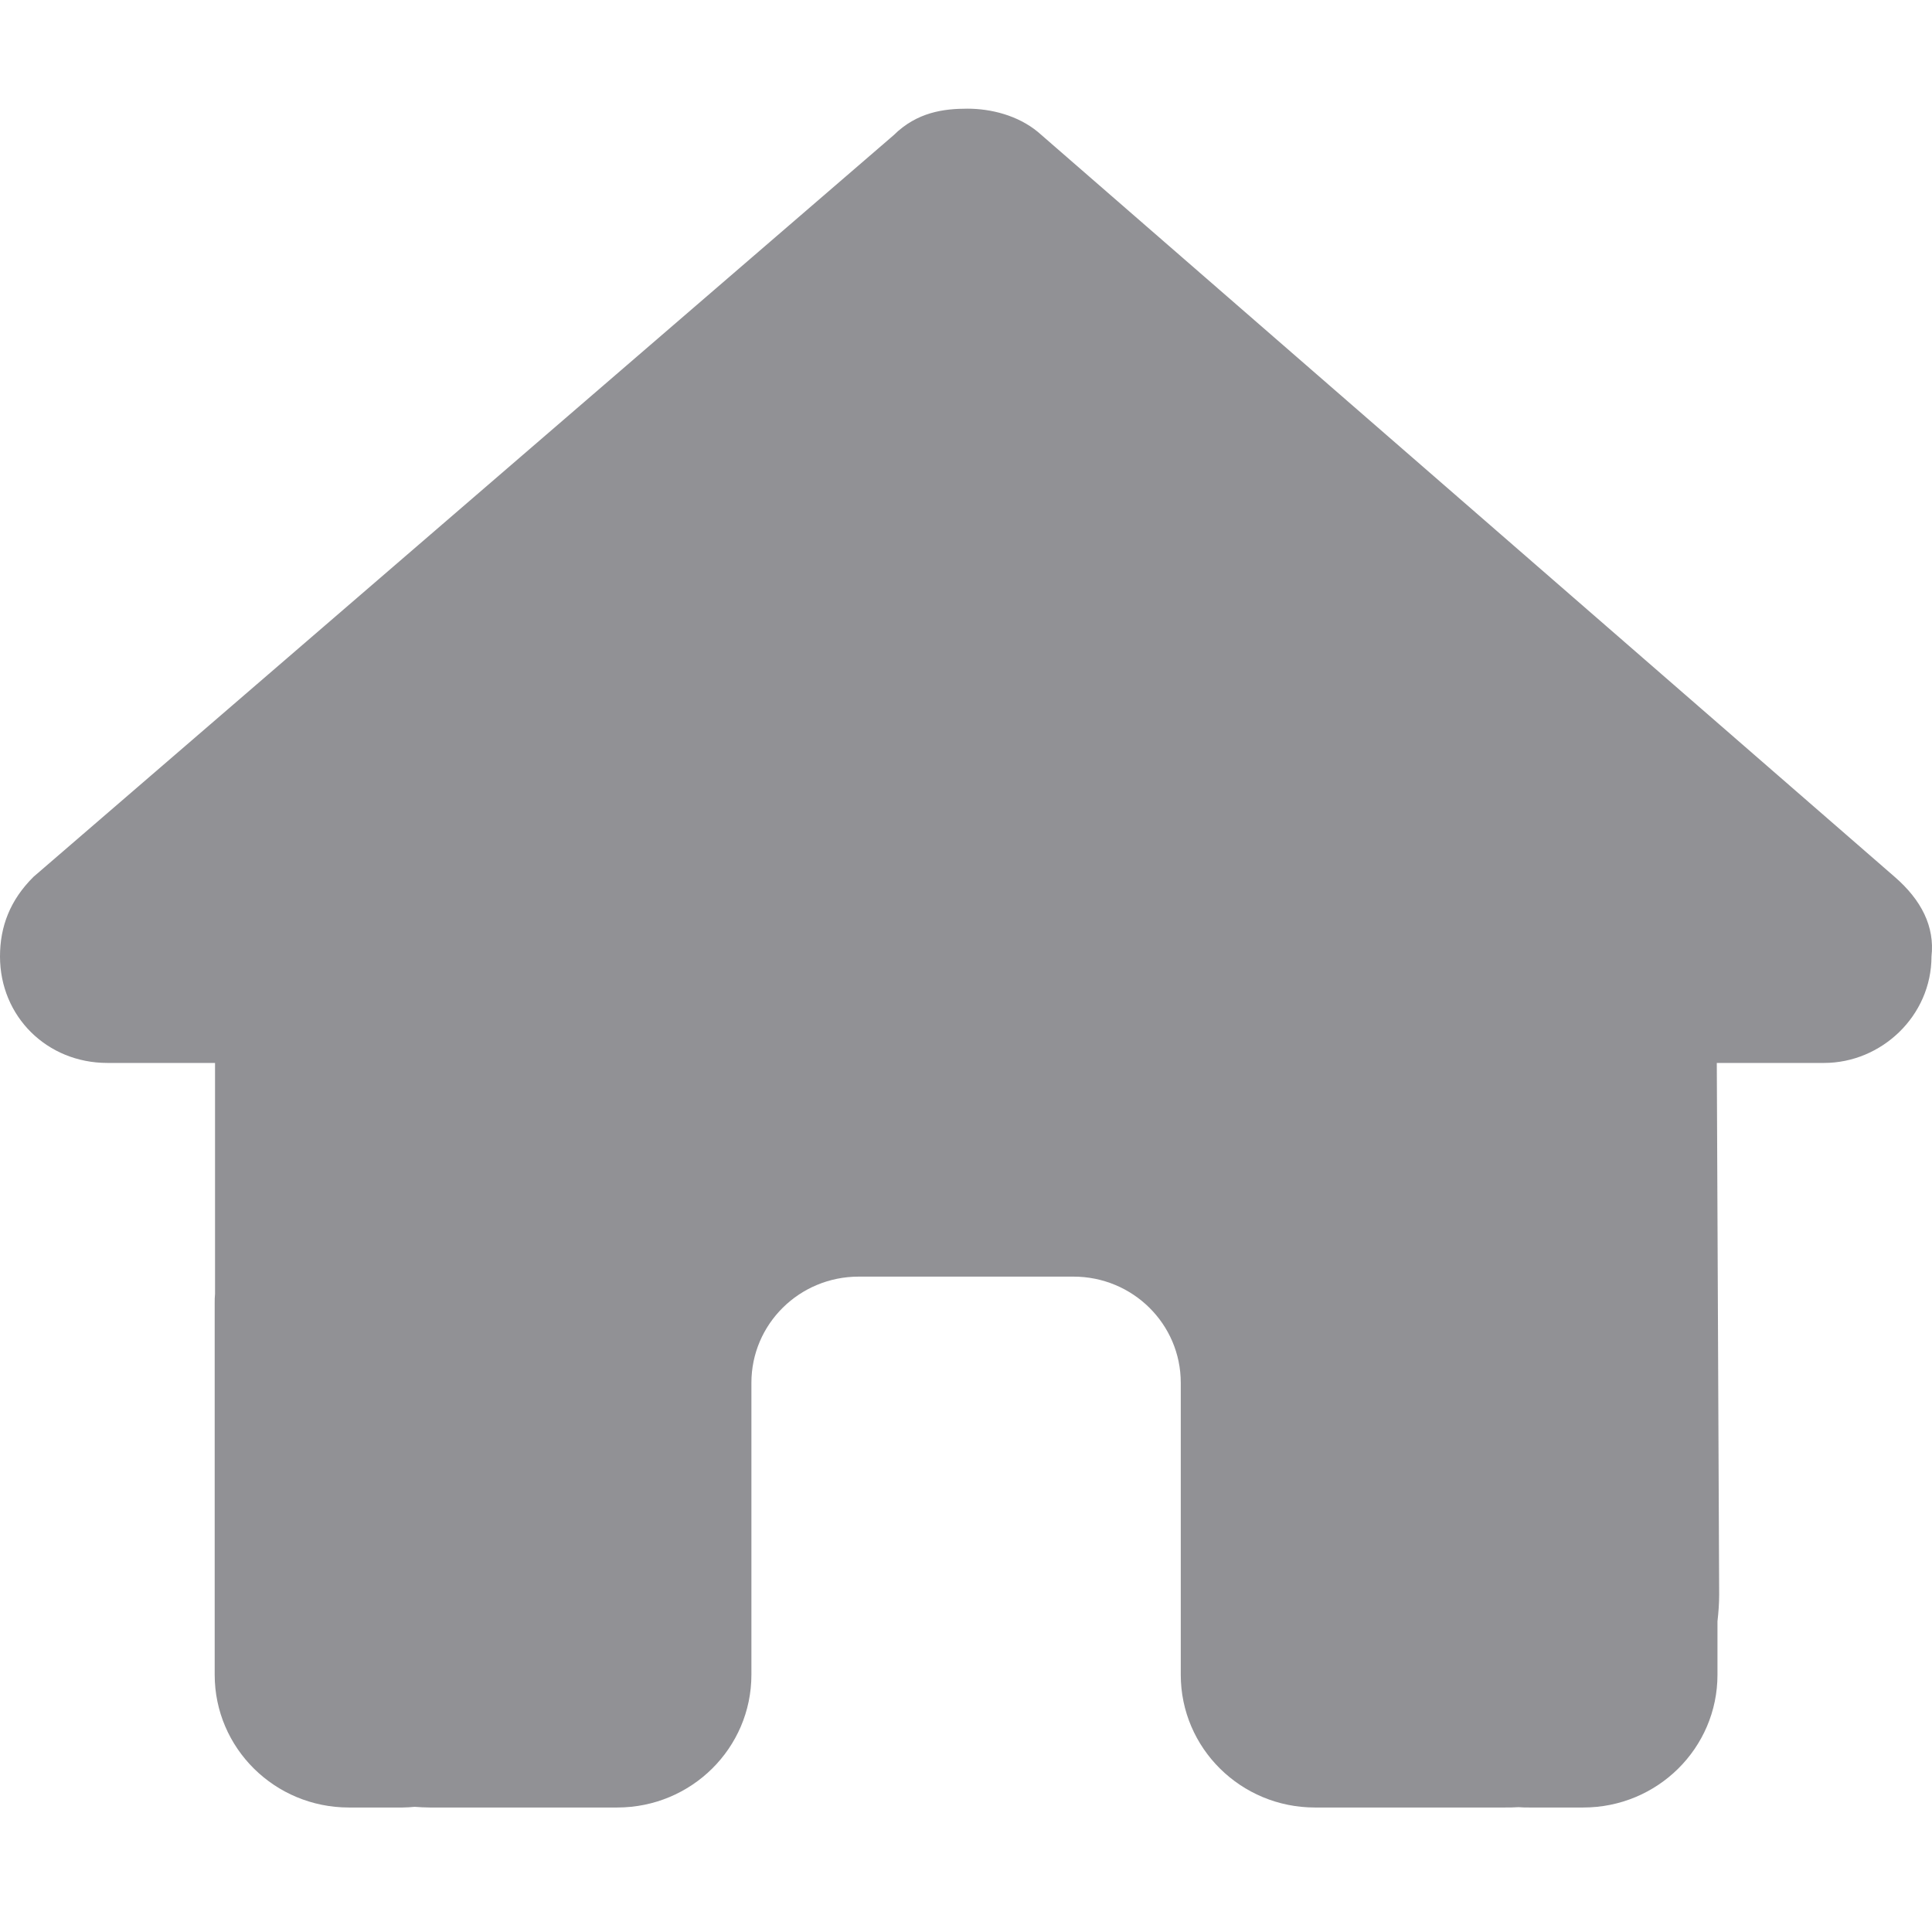 <svg width="32" height="32" viewBox="0 0 80 71" fill="none" xmlns="http://www.w3.org/2000/svg"><path d="M79.979 35.104C79.979 37.577 77.895 39.514 75.534 39.514H71.089L71.187 61.524C71.187 61.895 71.159 62.266 71.117 62.637V64.849C71.117 67.885 68.631 70.345 65.561 70.345H63.339C63.186 70.345 63.033 70.345 62.88 70.331C62.686 70.345 62.491 70.345 62.297 70.345H57.783H54.449C51.379 70.345 48.893 67.885 48.893 64.849V61.552V52.759C48.893 50.327 46.907 48.362 44.448 48.362H35.559C33.1 48.362 31.114 50.327 31.114 52.759V61.552V64.849C31.114 67.885 28.627 70.345 25.558 70.345H22.224H17.793C17.585 70.345 17.377 70.331 17.168 70.317C17.001 70.331 16.835 70.345 16.668 70.345H14.446C11.376 70.345 8.89 67.885 8.89 64.849V49.461C8.89 49.338 8.89 49.2 8.904 49.077V39.514H4.445C1.945 39.514 0 37.59 0 35.104C0 33.867 0.417 32.768 1.389 31.806L37.003 1.099C37.975 0.137 39.087 0 40.059 0C41.031 0 42.142 0.275 42.976 0.962L78.451 31.806C79.562 32.768 80.118 33.867 79.979 35.104Z" fill="#919195" /></svg>